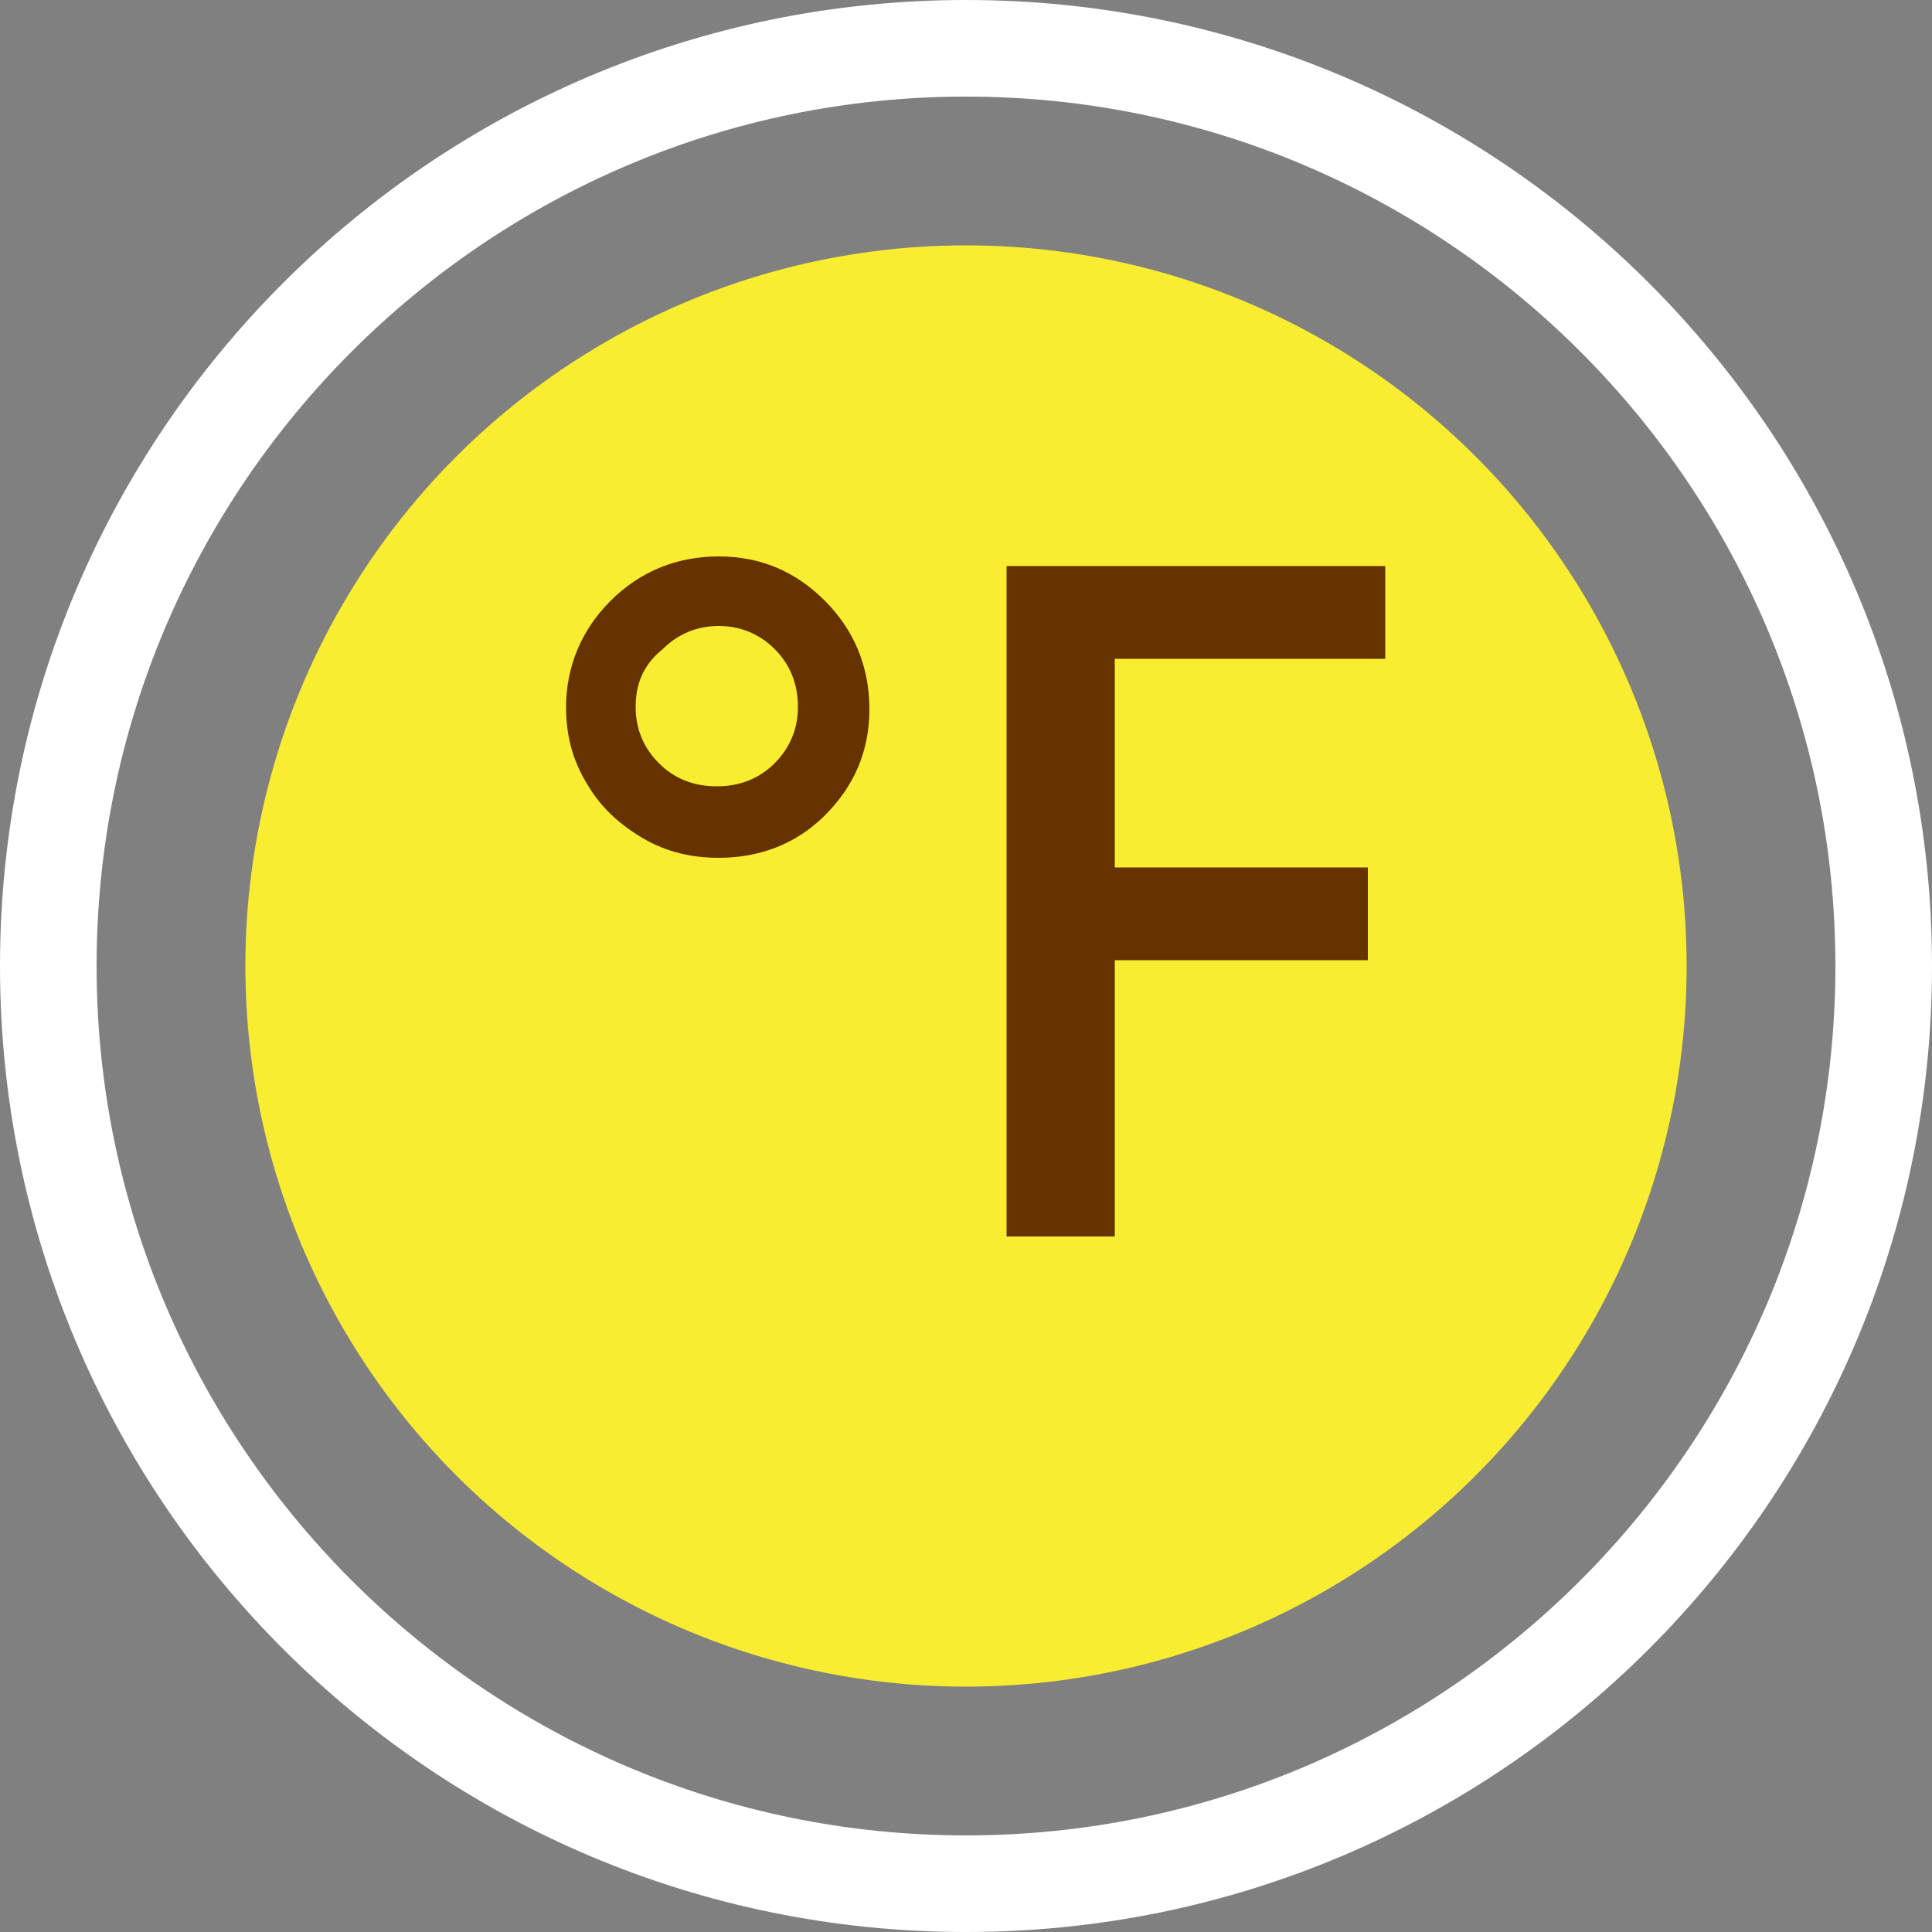 <?xml version="1.0" encoding="utf-8"?>
<!-- Generator: Adobe Illustrator 19.0.0, SVG Export Plug-In . SVG Version: 6.00 Build 0)  -->
<svg version="1.1" id="Layer_1" xmlns="http://www.w3.org/2000/svg" xmlns:xlink="http://www.w3.org/1999/xlink" x="0px" y="0px"
	 viewBox="-49 51 100 100" style="enable-background:new -49 51 100 100;" xml:space="preserve">
<rect x="-49" y="51" width="100" height="100" fill="#808080" stroke="none"/>
<style type="text/css">
	.st0{fill:#FFFFFF;}
	.st1{fill:#F9ED32;}
	.st2{enable-background:new    ;}
	.st3{fill:#663300;}
</style>
<g>
	<g id="XMLID_1_">
		<path id="XMLID_16_" class="st0" d="M1,56c24.8,0,45,20.2,45,45s-20.2,45-45,45s-45-20.2-45-45S-23.8,56,1,56 M1,51
			c-27.6,0-50,22.4-50,50s22.4,50,50,50s50-22.4,50-50S28.6,51,1,51L1,51z"/>
	</g>
	<g id="XMLID_2_">
		<circle id="XMLID_20_" class="st1" cx="1" cy="101" r="37.3"/>
	</g>
	<g class="st2">
		<path class="st3" d="M-19.7,87.6c0-2.1,0.8-4,2.3-5.5c1.5-1.5,3.4-2.3,5.6-2.3c2.2,0,4,0.8,5.5,2.3c1.5,1.5,2.3,3.4,2.3,5.6
			c0,2.2-0.8,4-2.3,5.5c-1.5,1.5-3.4,2.2-5.5,2.2c-1.4,0-2.7-0.3-3.9-1c-1.2-0.7-2.2-1.6-2.9-2.8C-19.4,90.3-19.7,89-19.7,87.6z
			 M-16.1,87.6c0,1.1,0.4,2.1,1.2,2.9s1.8,1.2,3,1.2s2.2-0.4,3-1.2s1.2-1.8,1.2-2.9c0-1.2-0.4-2.2-1.2-3s-1.8-1.2-2.9-1.2
			s-2.1,0.4-2.9,1.2C-15.7,85.4-16.1,86.4-16.1,87.6z"/>
		<path class="st3" d="M8.7,115H3.1V80.3h19.6v4.8H8.7v10.8h13.1v4.8H8.7V115z"/>
	</g>
</g>
</svg>
